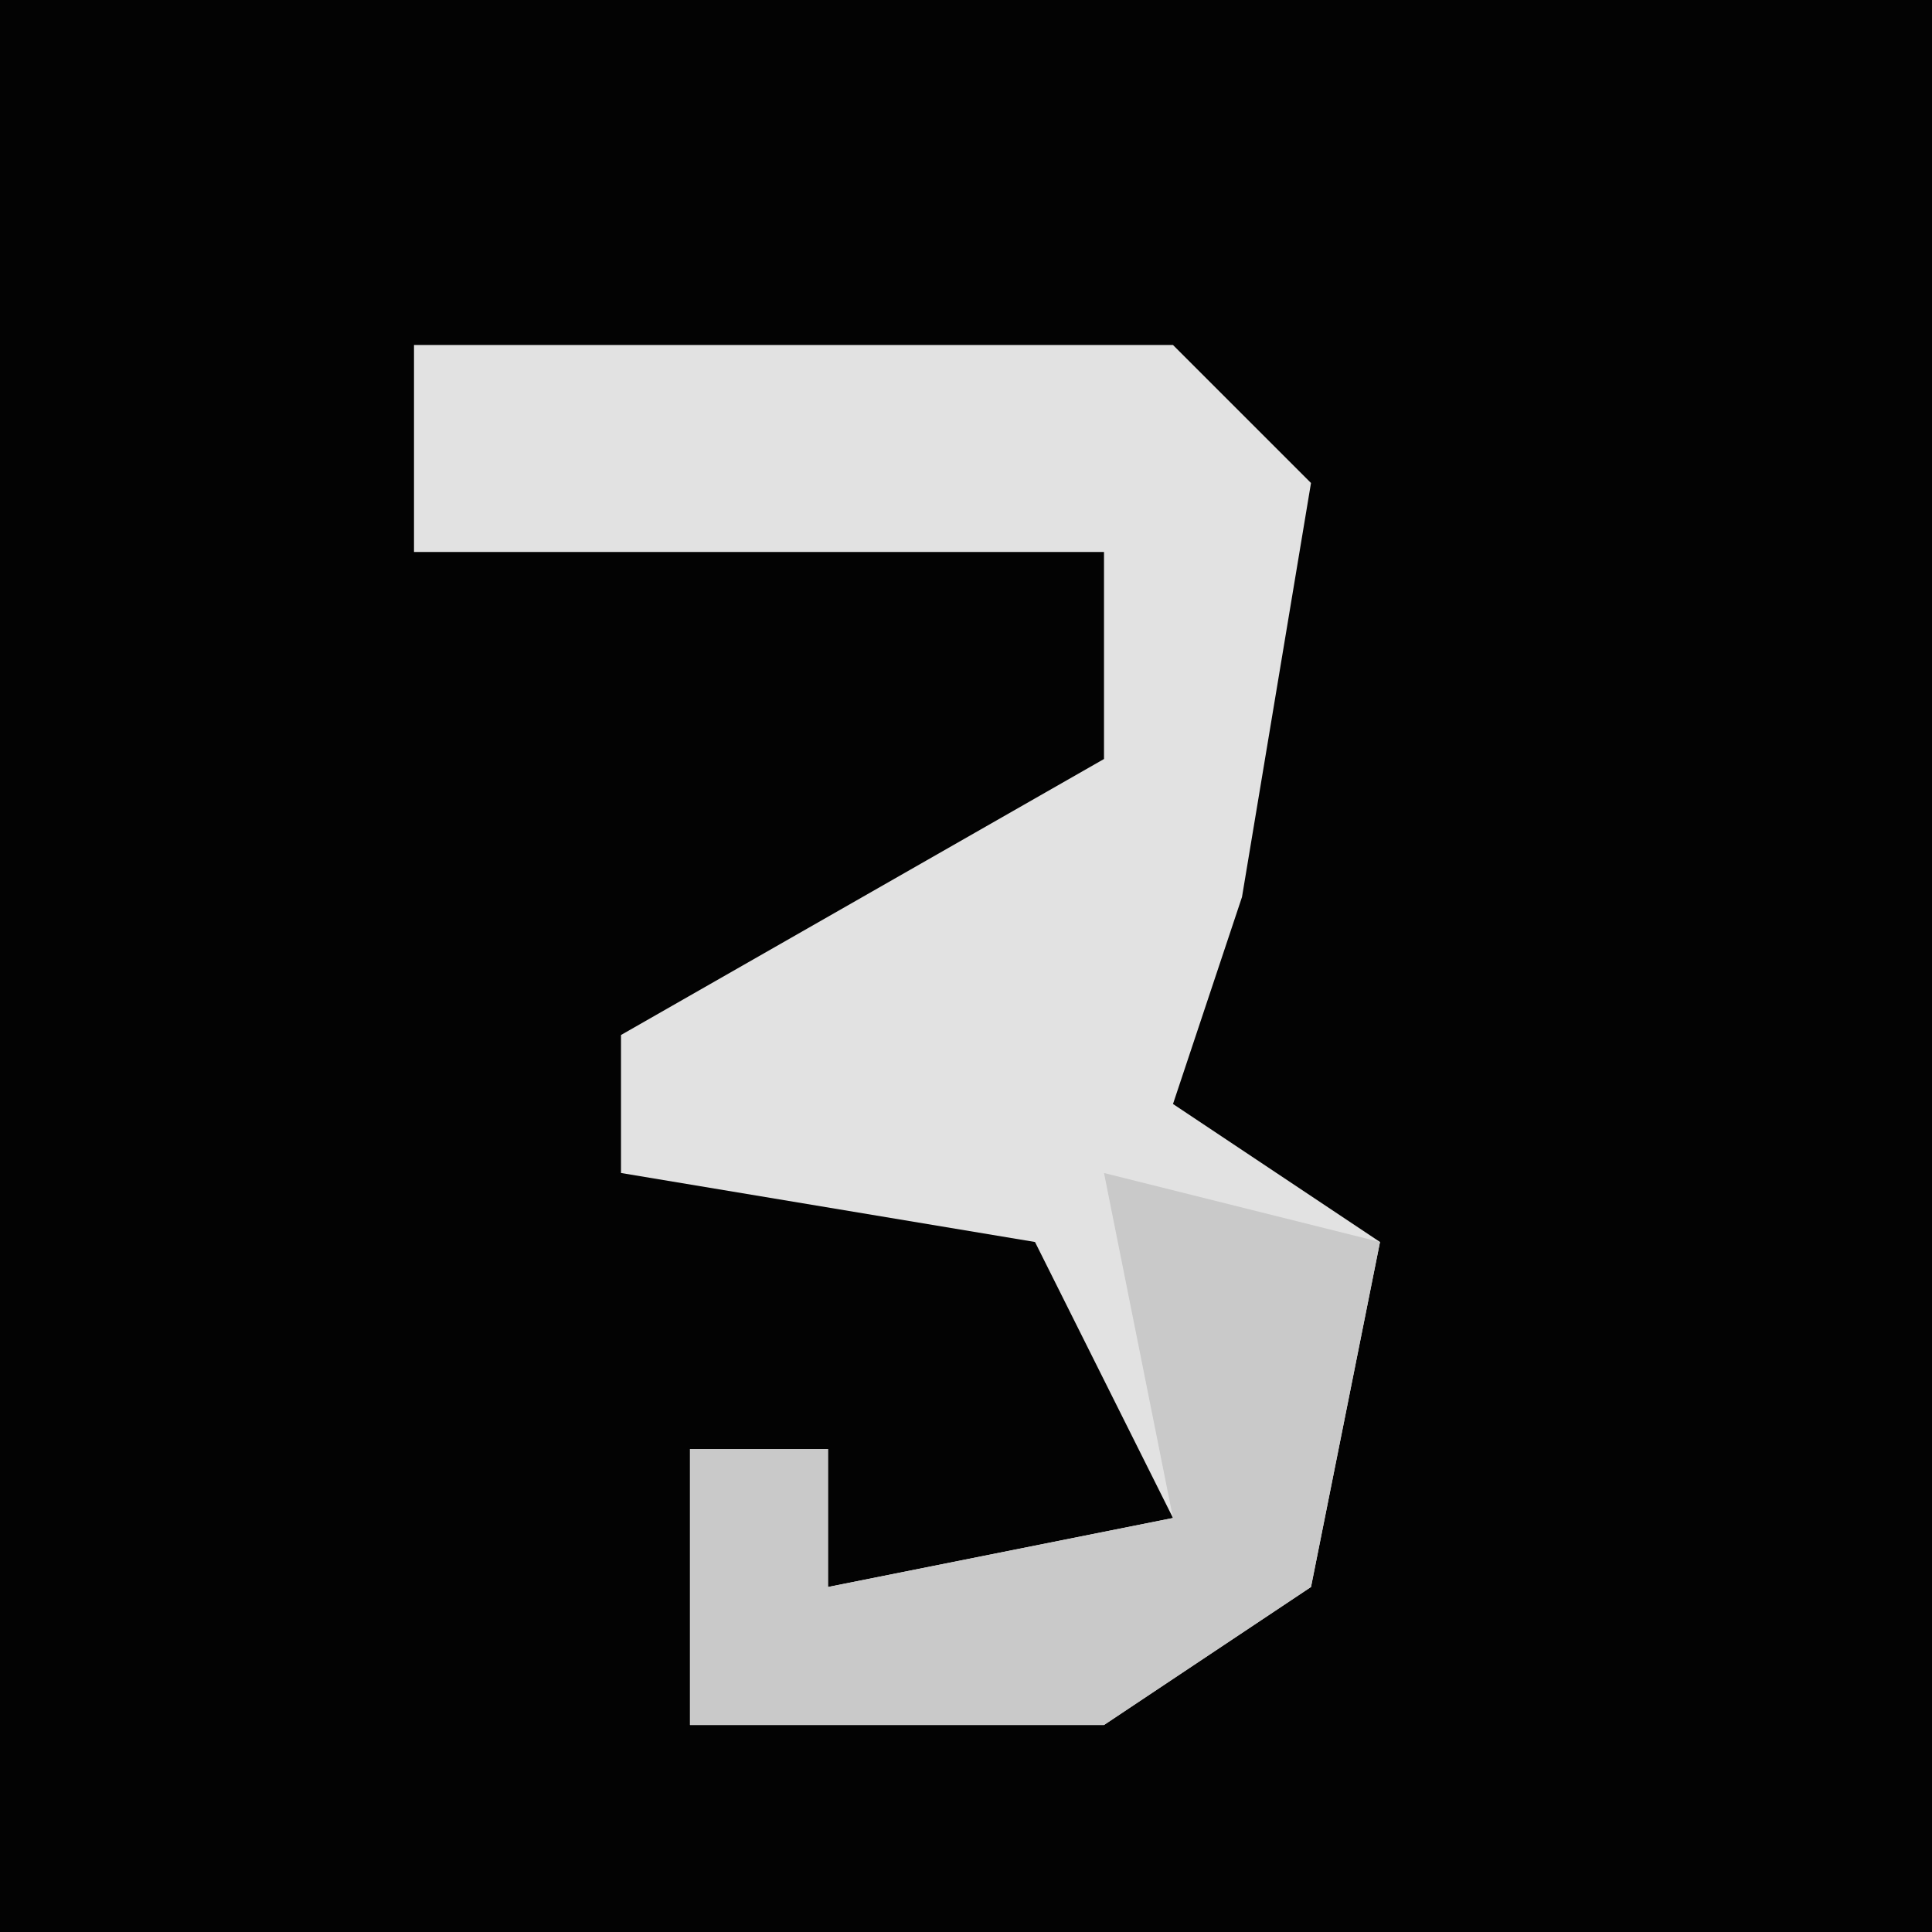 <?xml version="1.0" encoding="UTF-8"?>
<svg version="1.1" xmlns="http://www.w3.org/2000/svg" width="28" height="28">
<path d="M0,0 L28,0 L28,28 L0,28 Z " fill="#030303" transform="translate(0,0)"/>
<path d="M0,0 L11,0 L13,2 L12,8 L11,11 L14,13 L13,18 L10,20 L4,20 L4,16 L6,16 L6,18 L11,17 L9,13 L3,12 L3,10 L10,6 L10,3 L0,3 Z " fill="#E2E2E2" transform="translate(6,5)"/>
<path d="M0,0 L4,1 L3,6 L0,8 L-6,8 L-6,4 L-4,4 L-4,6 L1,5 Z " fill="#C9C9C9" transform="translate(16,17)"/>
</svg>
